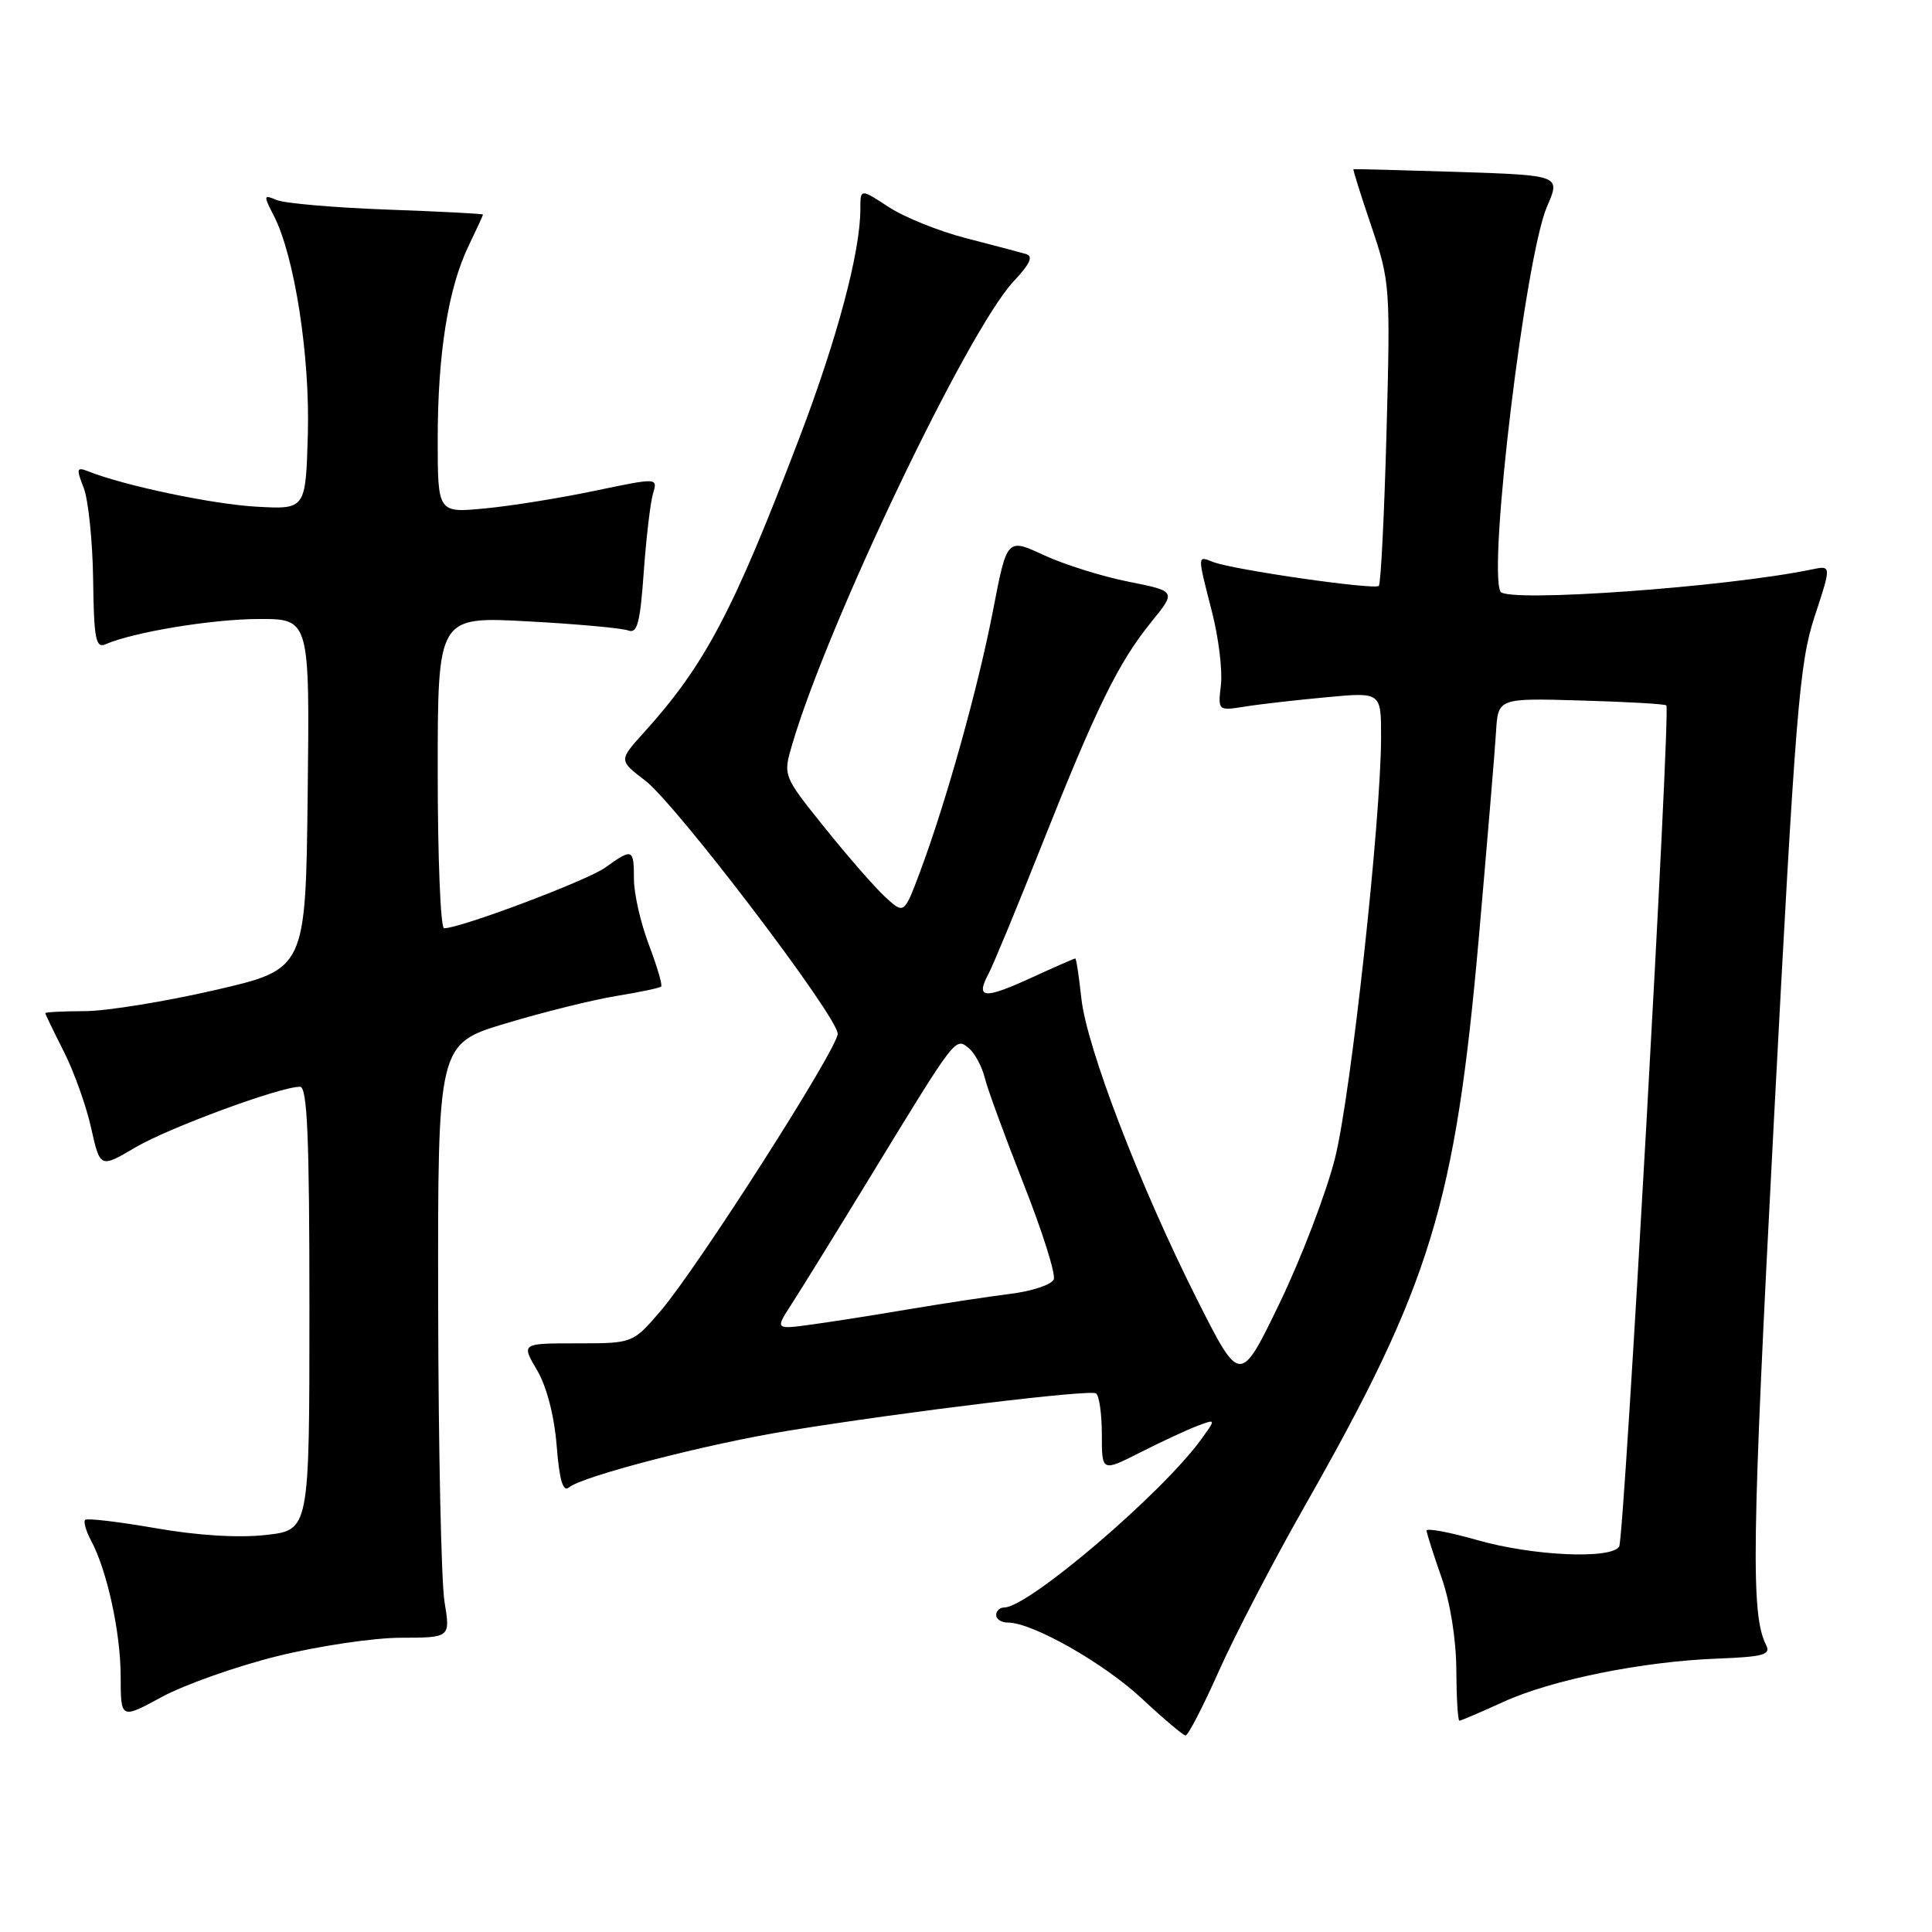 <?xml version="1.0" encoding="UTF-8" standalone="no"?>
<!DOCTYPE svg PUBLIC "-//W3C//DTD SVG 1.1//EN" "http://www.w3.org/Graphics/SVG/1.1/DTD/svg11.dtd" >
<svg xmlns="http://www.w3.org/2000/svg" xmlns:xlink="http://www.w3.org/1999/xlink" version="1.1" viewBox="0 0 256 256">
 <g >
 <path fill="currentColor"
d=" M 161.50 221.44 C 163.60 216.73 168.69 206.94 172.81 199.69 C 189.57 170.22 192.82 159.64 195.95 124.28 C 197.05 111.75 198.08 99.47 198.23 97.00 C 198.50 92.50 198.50 92.50 209.48 92.82 C 215.52 92.99 220.62 93.28 220.80 93.47 C 221.39 94.06 215.23 203.81 214.55 204.93 C 213.48 206.64 203.08 206.17 195.75 204.07 C 192.04 203.01 189.01 202.45 189.03 202.82 C 189.05 203.19 189.94 205.97 191.00 209.00 C 192.16 212.29 192.95 217.22 192.97 221.25 C 192.99 224.96 193.17 228.00 193.38 228.00 C 193.59 228.00 196.20 226.88 199.18 225.52 C 205.60 222.58 217.67 220.14 227.65 219.77 C 233.63 219.54 234.67 219.25 234.03 218.00 C 231.97 213.97 232.11 204.46 235.04 148.67 C 237.91 94.15 238.42 87.86 240.44 81.71 C 242.68 74.91 242.68 74.91 240.09 75.45 C 228.82 77.80 199.61 79.89 198.82 78.39 C 197.14 75.20 202.12 33.99 204.99 27.36 C 206.79 23.23 206.79 23.23 193.14 22.78 C 185.64 22.54 179.43 22.38 179.34 22.42 C 179.25 22.46 180.32 25.88 181.72 30.00 C 184.19 37.30 184.24 38.03 183.72 57.32 C 183.42 68.23 182.97 77.37 182.70 77.63 C 182.14 78.20 163.35 75.49 160.75 74.47 C 158.63 73.64 158.63 73.40 160.59 81.06 C 161.47 84.48 162.00 88.83 161.78 90.74 C 161.38 94.19 161.38 94.19 164.94 93.63 C 166.90 93.31 171.76 92.76 175.75 92.39 C 183.00 91.71 183.00 91.71 183.00 97.61 C 183.00 108.53 179.01 145.03 176.90 153.45 C 175.74 158.05 172.44 166.69 169.56 172.66 C 164.32 183.50 164.32 183.50 158.61 172.17 C 151.03 157.13 143.97 138.74 143.28 132.25 C 142.97 129.36 142.61 127.00 142.48 127.00 C 142.35 127.00 139.68 128.17 136.56 129.60 C 130.38 132.43 129.23 132.32 130.98 129.04 C 131.61 127.86 134.80 120.14 138.08 111.88 C 145.28 93.73 148.20 87.78 152.55 82.42 C 155.86 78.34 155.86 78.34 149.54 77.08 C 146.06 76.39 141.02 74.81 138.32 73.56 C 133.43 71.29 133.43 71.29 131.58 80.89 C 129.61 91.10 125.39 106.21 121.91 115.52 C 119.80 121.16 119.80 121.16 117.27 118.83 C 115.89 117.55 112.28 113.42 109.25 109.64 C 103.75 102.79 103.75 102.79 104.97 98.64 C 109.71 82.52 128.25 43.74 134.31 37.28 C 136.52 34.92 136.95 33.95 135.92 33.65 C 135.14 33.42 131.57 32.48 128.00 31.56 C 124.42 30.64 119.81 28.78 117.75 27.43 C 114.00 24.97 114.00 24.97 114.00 27.74 C 114.00 33.38 110.93 44.88 105.93 58.00 C 97.15 81.04 93.42 88.10 85.30 97.09 C 81.99 100.75 81.99 100.75 85.48 103.42 C 89.59 106.55 111.00 134.71 111.00 136.98 C 111.00 138.94 92.39 168.06 87.50 173.75 C 83.84 178.00 83.84 178.00 76.46 178.00 C 69.07 178.00 69.07 178.00 71.15 181.53 C 72.43 183.69 73.44 187.58 73.76 191.54 C 74.12 196.14 74.60 197.75 75.39 197.09 C 77.20 195.59 93.75 191.31 104.50 189.57 C 120.15 187.03 144.35 184.10 145.22 184.63 C 145.65 184.90 146.00 187.35 146.00 190.08 C 146.00 195.03 146.00 195.03 151.06 192.47 C 153.85 191.06 157.25 189.47 158.63 188.95 C 161.14 188.00 161.14 188.00 159.14 190.75 C 153.96 197.90 136.26 213.00 133.07 213.00 C 132.48 213.00 132.00 213.45 132.00 214.00 C 132.00 214.55 132.70 215.00 133.56 215.00 C 136.81 215.00 146.23 220.35 151.27 225.04 C 154.15 227.73 156.77 229.94 157.09 229.96 C 157.42 229.98 159.40 226.15 161.50 221.44 Z  M 36.70 219.46 C 42.09 218.12 49.47 217.02 53.09 217.01 C 59.68 217.00 59.68 217.00 58.90 212.25 C 58.47 209.64 58.09 191.93 58.06 172.90 C 58.00 138.31 58.00 138.31 67.04 135.60 C 72.02 134.10 78.61 132.47 81.68 131.97 C 84.76 131.47 87.43 130.91 87.61 130.72 C 87.80 130.53 87.06 128.04 85.98 125.18 C 84.89 122.32 84.00 118.41 84.00 116.49 C 84.00 112.43 83.81 112.36 80.21 114.95 C 77.81 116.68 61.02 123.00 58.84 123.00 C 58.38 123.00 58.00 113.71 58.00 102.35 C 58.00 81.69 58.00 81.69 69.88 82.33 C 76.41 82.68 82.42 83.23 83.24 83.54 C 84.44 84.00 84.82 82.56 85.30 75.80 C 85.63 71.24 86.18 66.55 86.53 65.39 C 87.16 63.29 87.16 63.29 78.83 65.03 C 74.25 65.99 67.69 67.05 64.25 67.37 C 58.00 67.97 58.00 67.97 58.00 58.17 C 58.00 46.85 59.39 38.17 62.10 32.56 C 63.14 30.40 64.00 28.54 64.00 28.43 C 64.00 28.32 58.26 28.02 51.25 27.77 C 44.24 27.51 37.67 26.94 36.65 26.50 C 34.91 25.76 34.89 25.88 36.29 28.60 C 39.03 33.94 41.09 47.20 40.79 57.61 C 40.50 67.50 40.50 67.50 34.00 67.14 C 28.20 66.82 16.53 64.37 11.73 62.47 C 10.15 61.84 10.08 62.07 11.09 64.64 C 11.70 66.21 12.27 71.67 12.34 76.77 C 12.44 84.65 12.69 85.94 13.98 85.37 C 17.67 83.76 28.06 82.04 34.27 82.02 C 41.04 82.00 41.04 82.00 40.77 105.21 C 40.50 128.42 40.50 128.42 28.50 131.19 C 21.90 132.71 14.14 133.97 11.25 133.98 C 8.36 133.99 6.00 134.11 6.00 134.25 C 6.01 134.39 7.10 136.66 8.44 139.30 C 9.78 141.94 11.42 146.50 12.07 149.44 C 13.27 154.79 13.27 154.79 17.92 152.05 C 22.34 149.44 37.10 144.00 39.75 144.00 C 40.72 144.00 41.00 150.58 41.00 173.37 C 41.00 202.74 41.00 202.74 35.25 203.39 C 31.64 203.80 26.20 203.47 20.61 202.49 C 15.72 201.64 11.53 201.14 11.28 201.39 C 11.04 201.63 11.39 202.86 12.06 204.12 C 14.19 208.09 15.98 216.29 15.99 222.15 C 16.00 227.81 16.00 227.81 21.45 224.85 C 24.45 223.23 31.31 220.80 36.70 219.46 Z  M 104.87 172.83 C 106.06 171.00 110.88 163.20 115.58 155.50 C 126.70 137.28 126.59 137.42 128.37 138.89 C 129.16 139.55 130.11 141.30 130.48 142.79 C 130.84 144.28 133.17 150.62 135.63 156.87 C 138.10 163.12 139.90 168.81 139.63 169.52 C 139.36 170.22 136.75 171.09 133.82 171.45 C 130.89 171.82 124.90 172.73 120.50 173.47 C 116.10 174.22 110.29 175.13 107.60 175.50 C 102.70 176.17 102.70 176.17 104.87 172.83 Z "/>
</g>
</svg>
